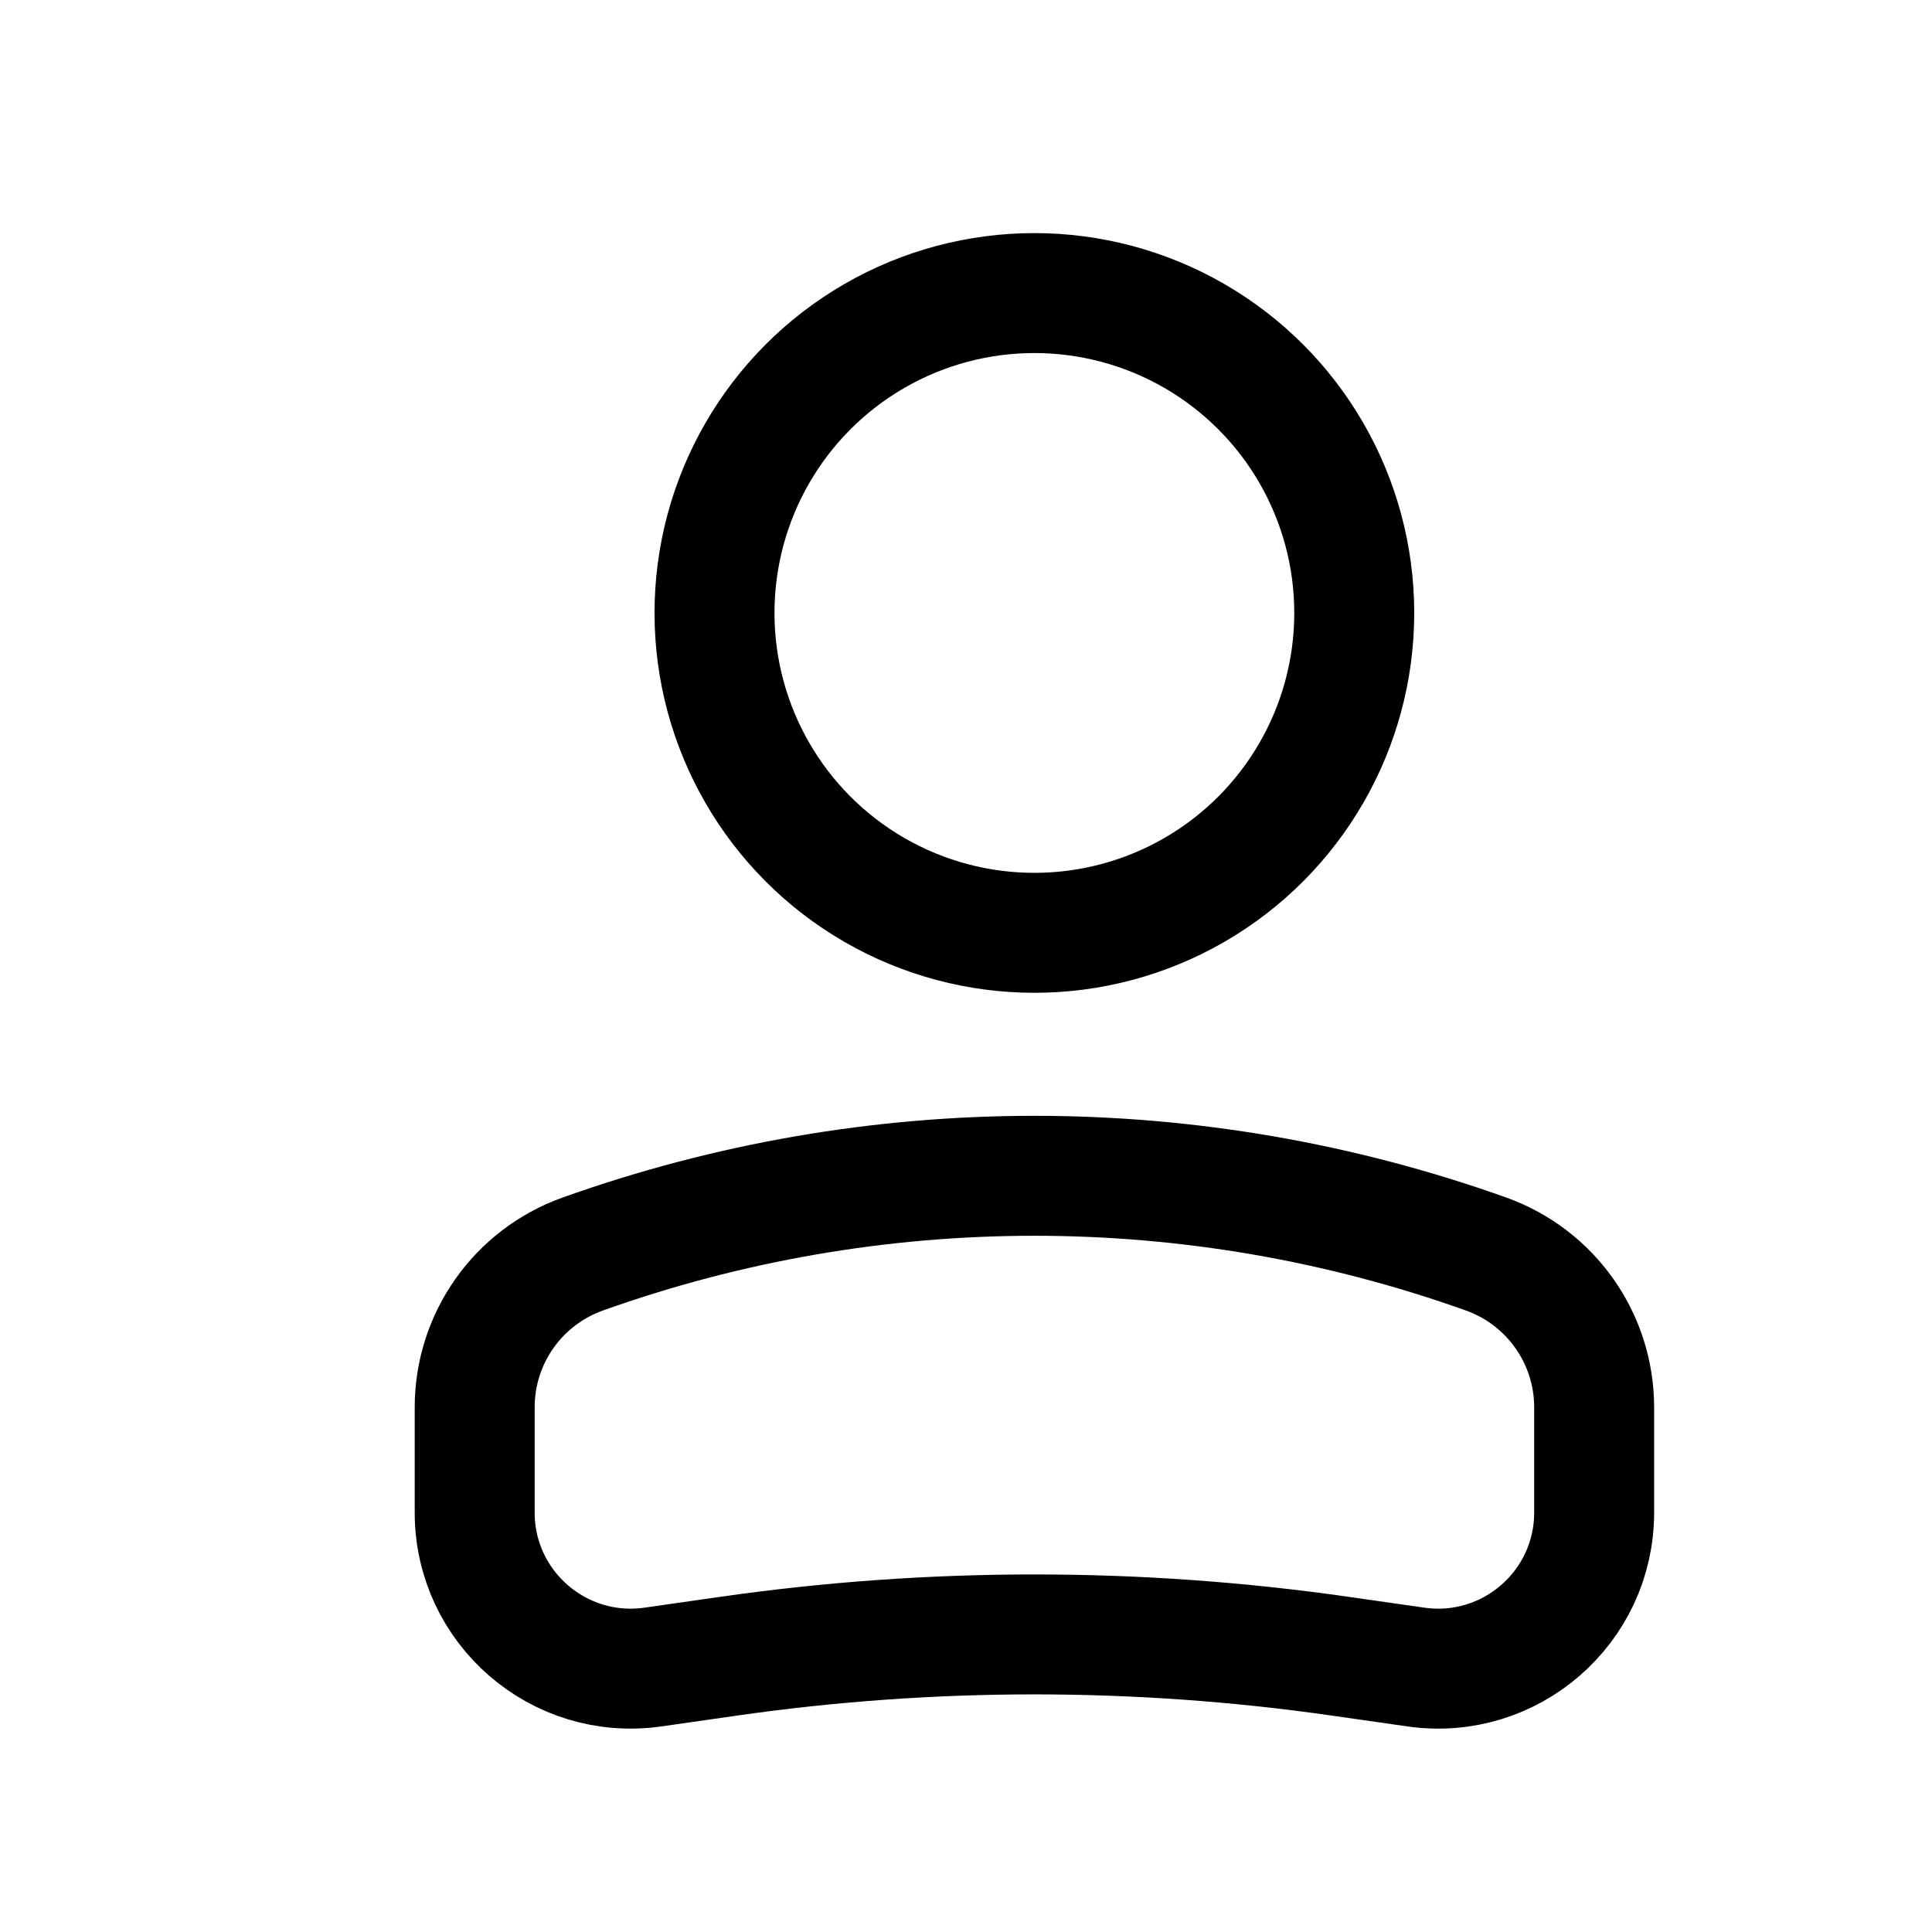 <svg width="23" height="23" viewBox="0 0 23 23" fill="none" xmlns="http://www.w3.org/2000/svg">
<circle cx="3.808" cy="3.808" r="3.808" transform="matrix(-1 0 0 1 16.122 3.489)" stroke="black" stroke-width="1.428"/>
<path d="M5.651 16.754C5.651 15.935 6.165 15.205 6.937 14.929V14.929C10.414 13.687 14.214 13.687 17.692 14.929V14.929C18.463 15.205 18.978 15.935 18.978 16.754V18.007C18.978 19.137 17.977 20.005 16.858 19.846L15.949 19.716C13.538 19.371 11.091 19.371 8.679 19.716L7.771 19.846C6.652 20.005 5.651 19.137 5.651 18.007V16.754Z" stroke="black" stroke-width="1.428"/>
</svg>
